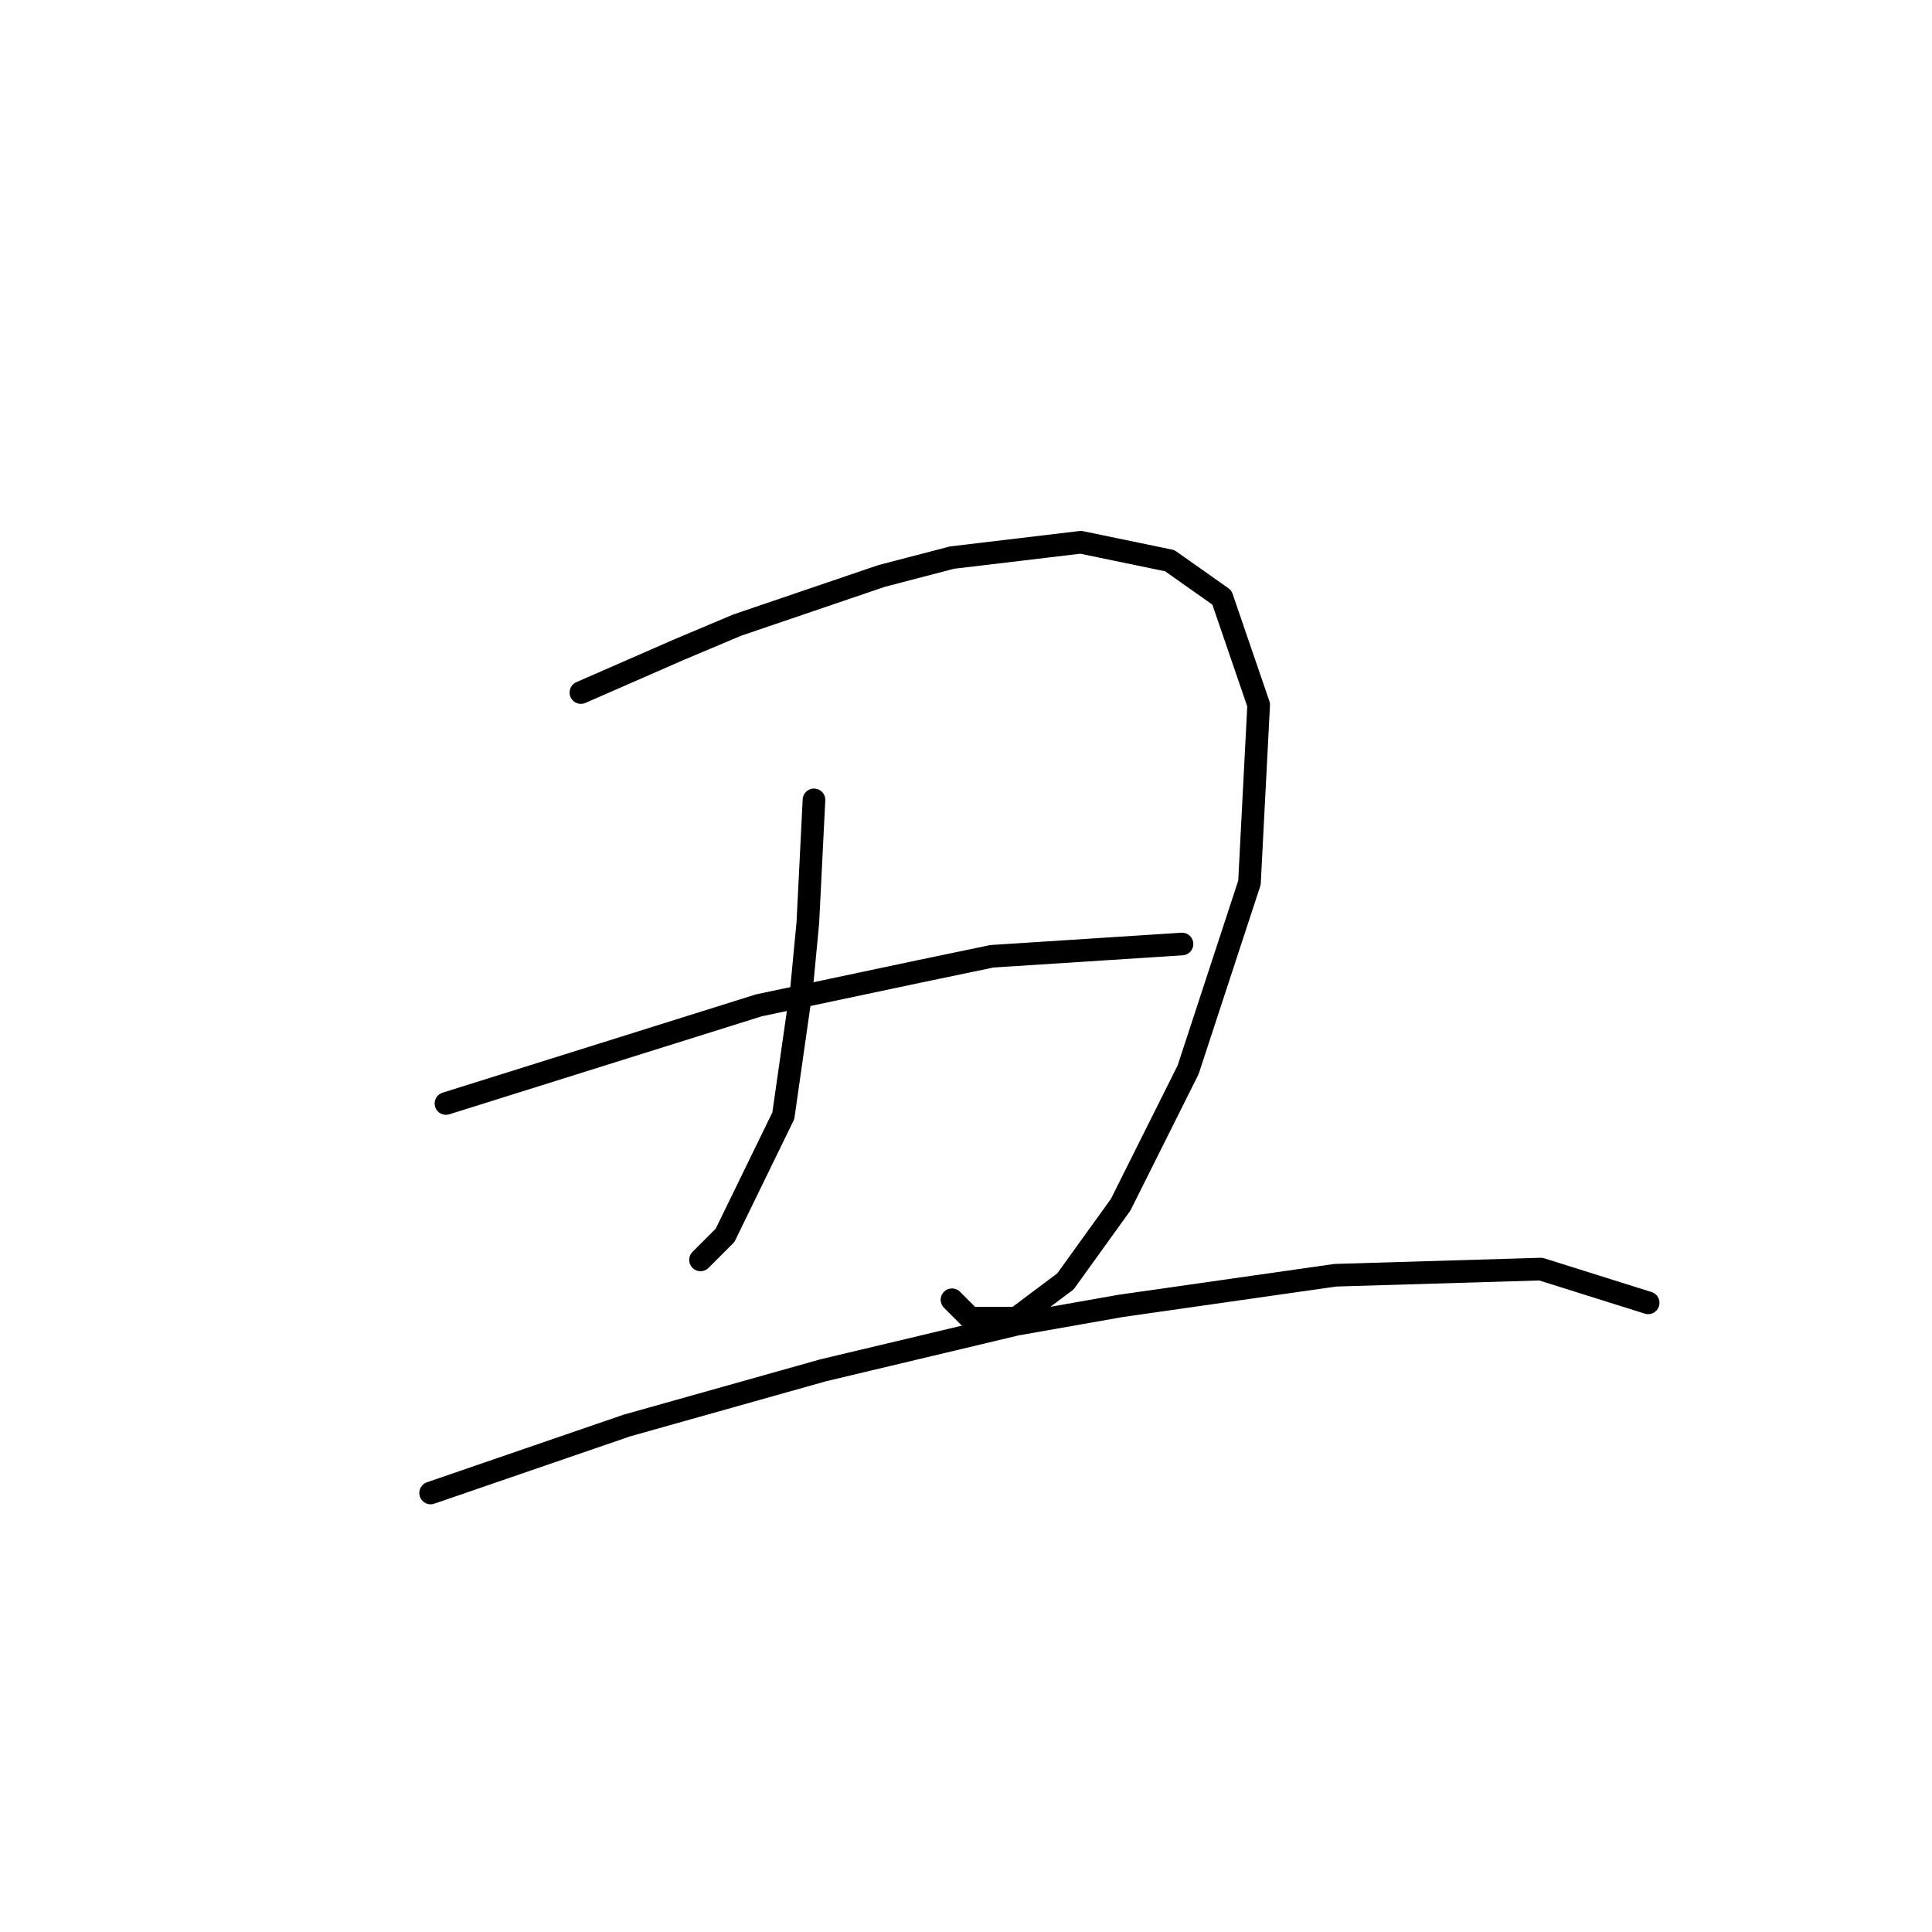 <?xml version="1.0" standalone="no"?>
    <svg width="256" height="256" xmlns="http://www.w3.org/2000/svg" version="1.1">
    <polyline stroke="black" stroke-width="3" stroke-linecap="round" fill="transparent" stroke-linejoin="round" points="76.973 91.765 83.475 88.921 89.977 86.076 97.698 82.825 116.797 76.324 126.144 73.885 143.211 71.853 154.996 74.292 161.904 79.168 166.78 93.391 165.561 116.96 157.434 141.748 148.494 159.628 141.179 169.788 134.677 174.664 128.582 174.664 126.144 172.226 126.144 172.226 " />
        <polyline stroke="black" stroke-width="3" stroke-linecap="round" fill="transparent" stroke-linejoin="round" points="107.857 105.988 107.451 114.116 107.044 122.243 106.232 130.777 103.794 147.844 96.073 163.692 92.822 166.943 92.822 166.943 " />
        <polyline stroke="black" stroke-width="3" stroke-linecap="round" fill="transparent" stroke-linejoin="round" points="59.093 146.218 79.818 139.717 100.543 133.215 121.674 128.745 131.426 126.713 156.621 125.087 156.621 125.087 " />
        <polyline stroke="black" stroke-width="3" stroke-linecap="round" fill="transparent" stroke-linejoin="round" points="57.062 197.827 70.065 193.357 83.069 188.887 109.076 181.572 134.677 175.477 148.494 173.039 176.939 168.975 204.166 168.162 218.389 172.632 218.389 172.632 " />
        </svg>
